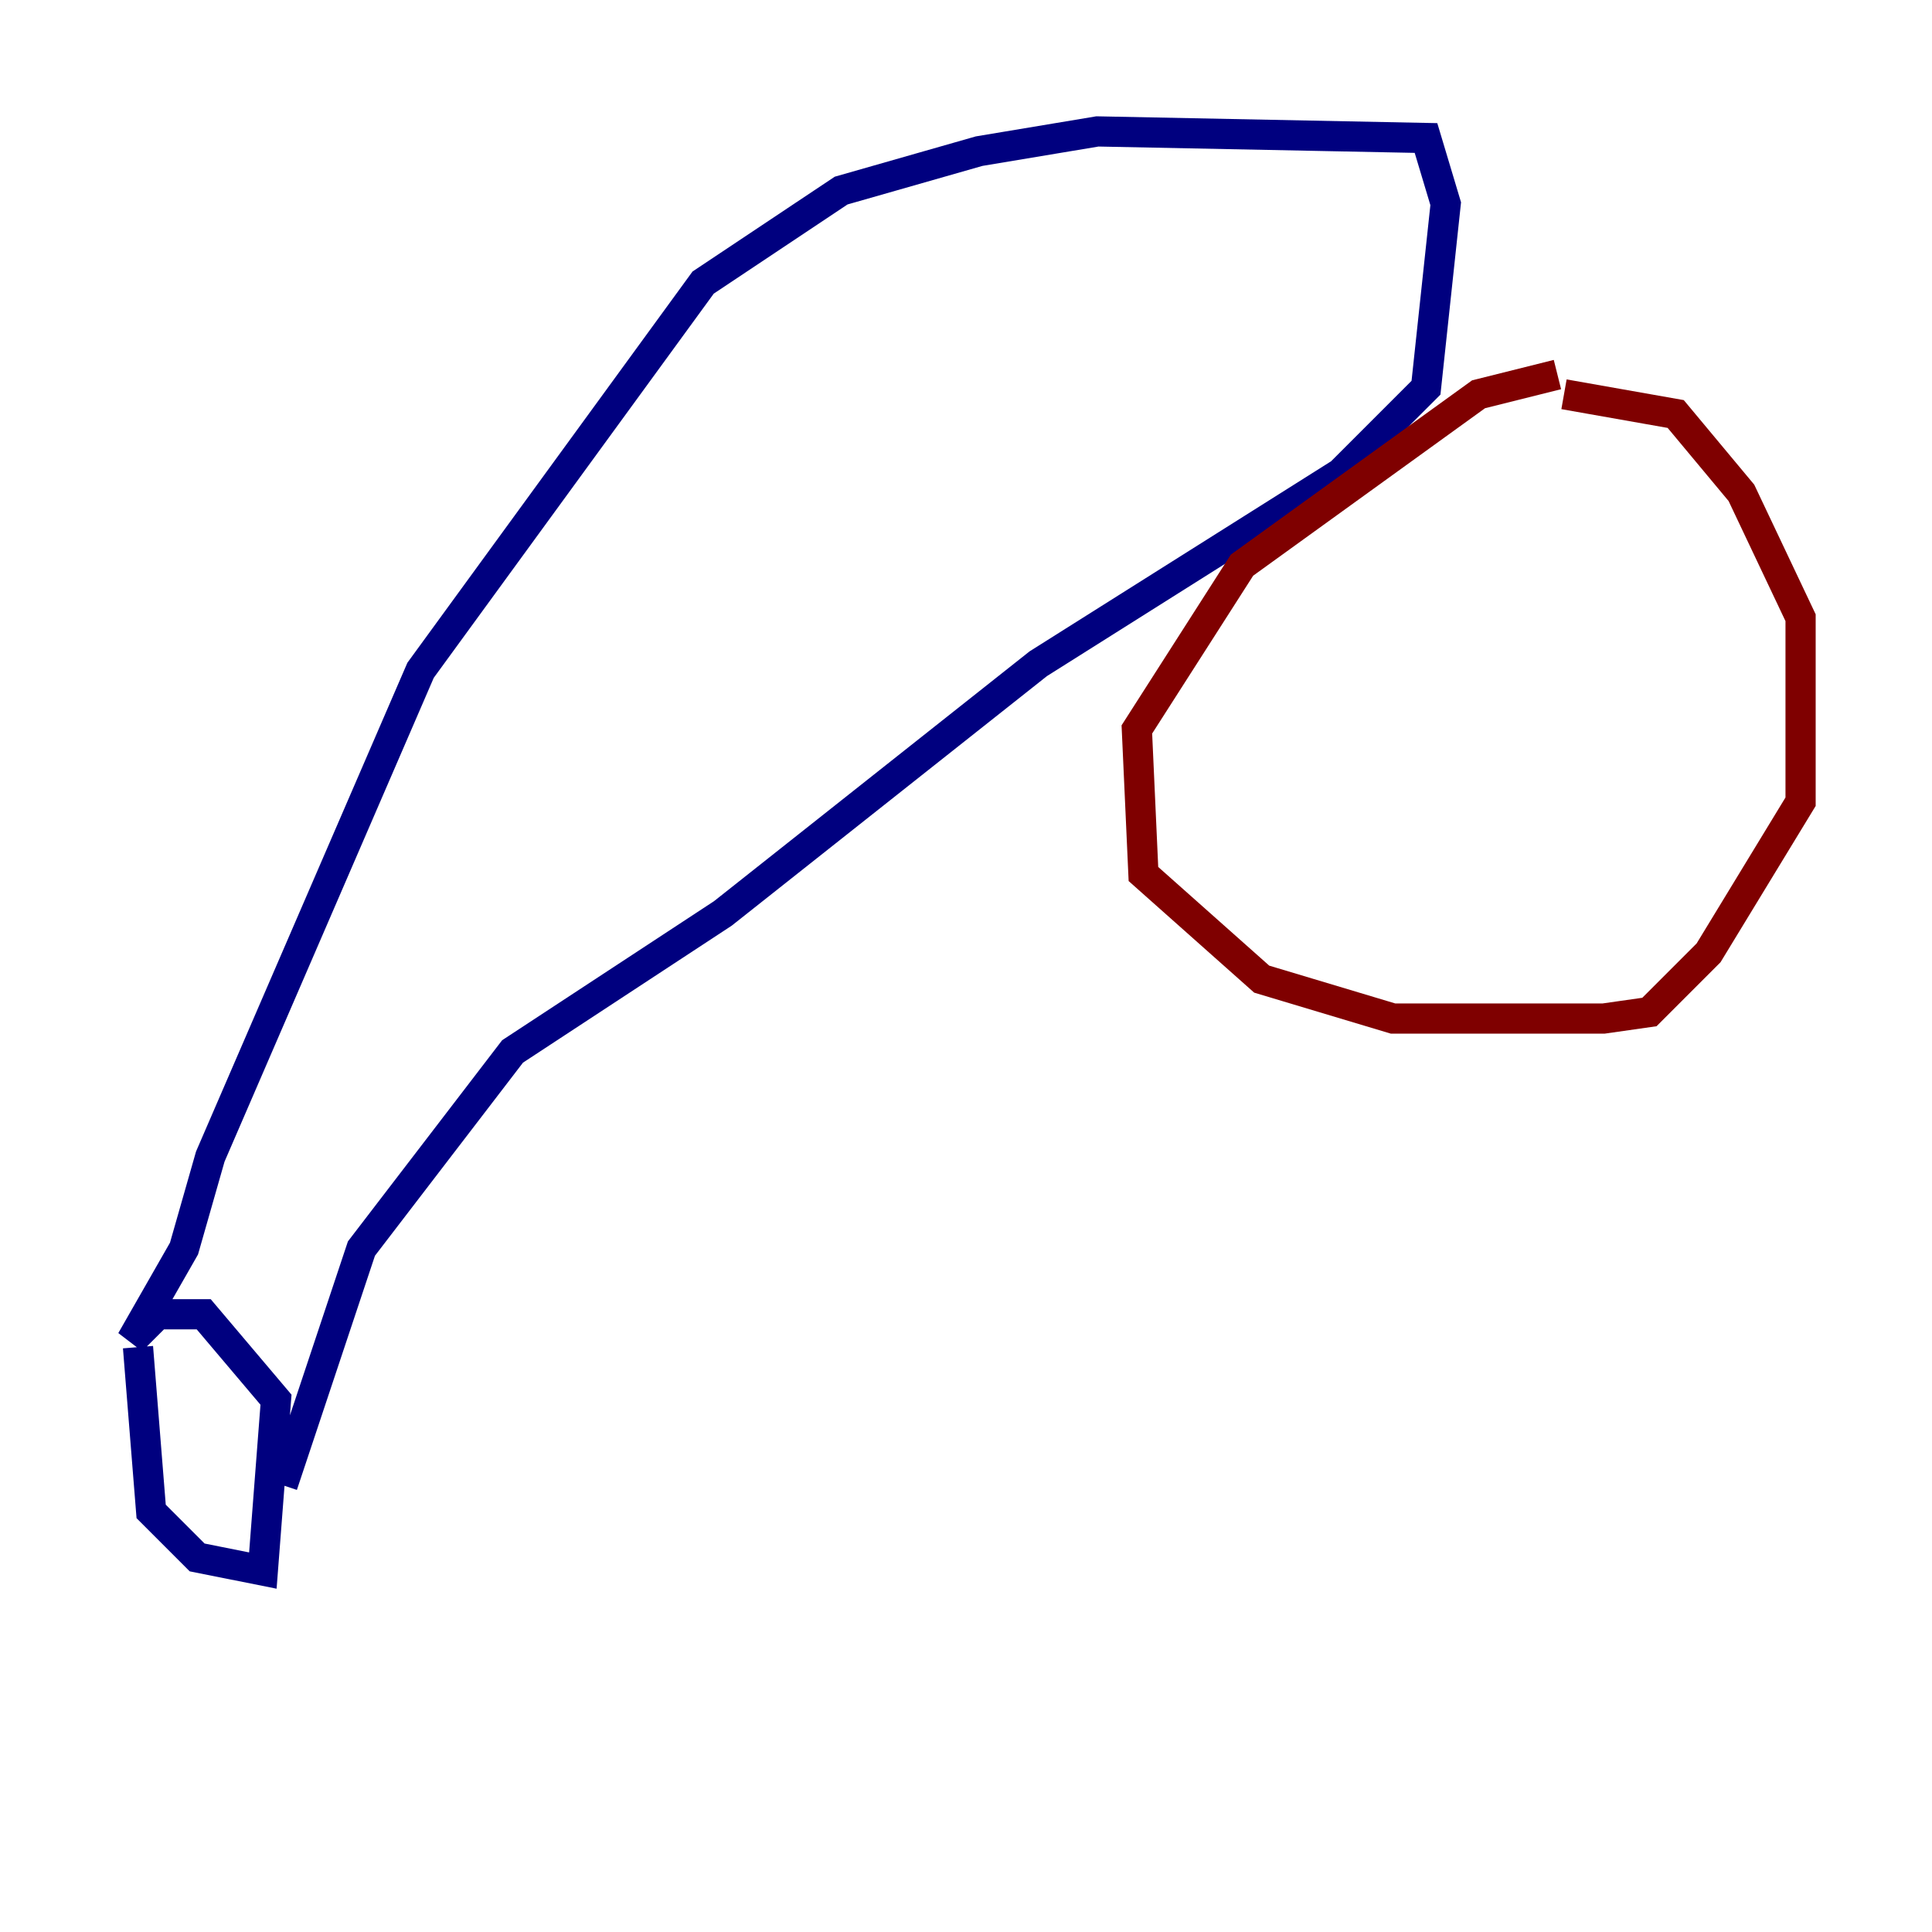 <?xml version="1.0" encoding="utf-8" ?>
<svg baseProfile="tiny" height="128" version="1.2" viewBox="0,0,128,128" width="128" xmlns="http://www.w3.org/2000/svg" xmlns:ev="http://www.w3.org/2001/xml-events" xmlns:xlink="http://www.w3.org/1999/xlink"><defs /><polyline fill="none" points="9.143,89.252 10.014,100.136 13.061,103.184 17.415,104.054 18.286,92.735 13.497,87.075 10.449,87.075 8.707,88.816 12.191,82.721 13.932,76.626 27.864,44.408 46.585,18.721 55.728,12.626 64.871,10.014 72.707,8.707 94.476,9.143 95.782,13.497 94.476,25.687 88.816,31.347 68.789,43.973 47.891,60.517 33.959,69.66 23.946,82.721 18.721,98.395" stroke="#00007f" stroke-width="2" /><polyline fill="none" points="103.184,24.816 97.959,26.122 82.286,37.442 75.32,48.327 75.755,57.905 83.592,64.871 92.299,67.483 106.231,67.483 109.279,67.048 113.197,63.129 119.293,53.116 119.293,40.925 115.374,32.653 111.02,27.429 103.619,26.122" stroke="#7f0000" stroke-width="2" /></svg>